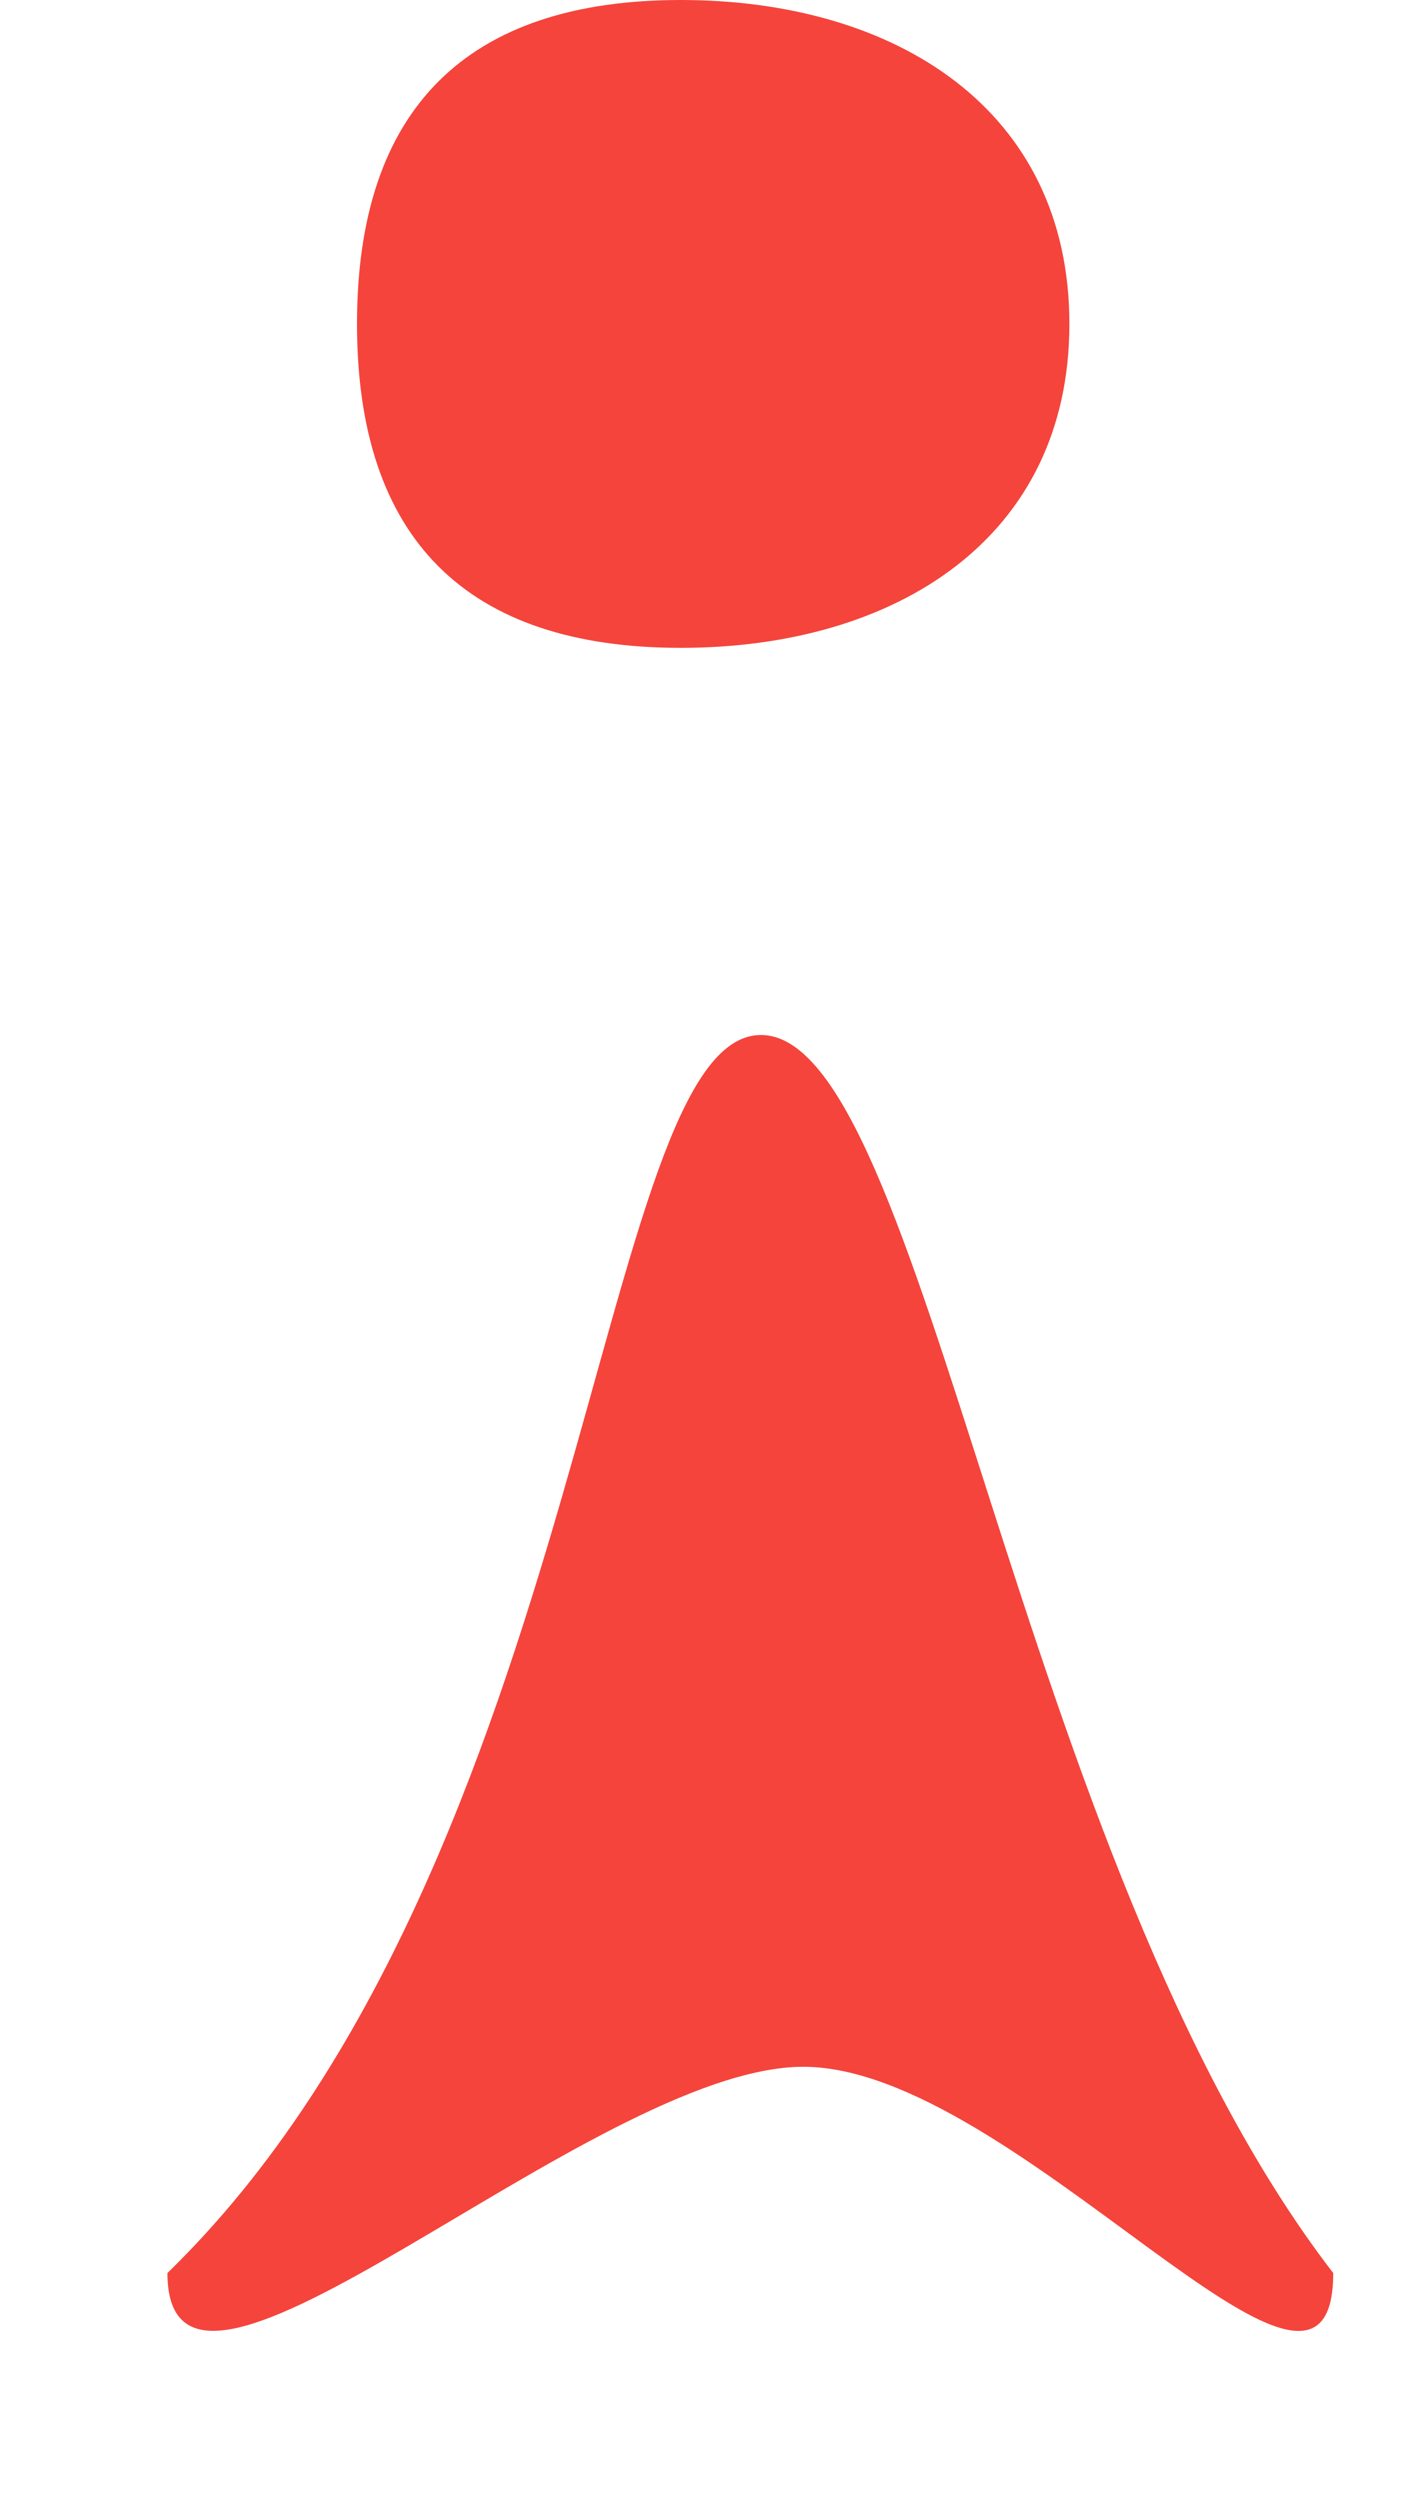<svg width="8" height="14" fill="none" xmlns="http://www.w3.org/2000/svg"><path d="M7.469 12.73c0 1.155-1.781-1.156-2.969-1.156-1.187 0-3.562 2.311-3.562 1.155 2.375-2.31 2.4-6.933 3.325-6.933.925 0 1.425 4.622 3.206 6.933zM5.991 1.814c0 1.202-.975 1.814-2.177 1.814S2 3.016 2 1.814 2.612 0 3.814 0s2.177.612 2.177 1.814z" fill="#F5443B"/></svg>